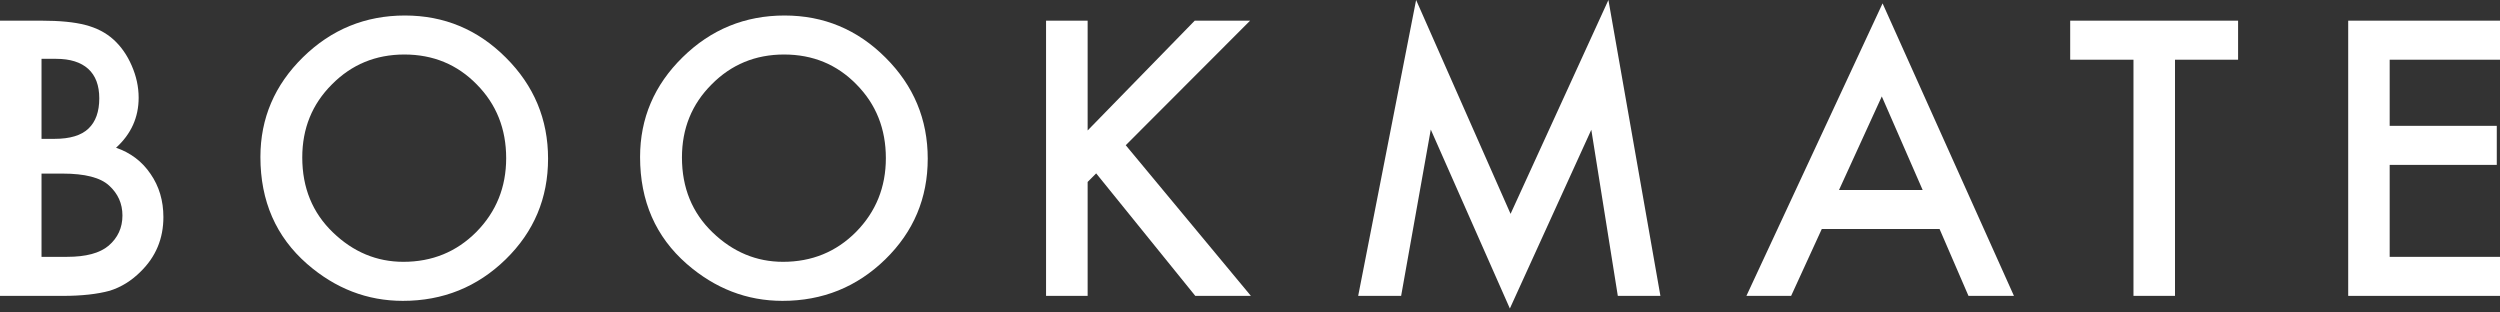 <?xml version="1.0" encoding="UTF-8" standalone="no"?>
<svg width="128px" height="16px" viewBox="0 0 128 16" version="1.1" xmlns="http://www.w3.org/2000/svg" xmlns:xlink="http://www.w3.org/1999/xlink" xmlns:sketch="http://www.bohemiancoding.com/sketch/ns">
    <rect x="0" y="0" width="128" height="16" fill="#333333" stroke="none"/>
    <!-- Generator: Sketch 3.3.2 (12043) - http://www.bohemiancoding.com/sketch -->
    <title>Slice 1</title>
    <desc>Created with Sketch.</desc>
    <defs></defs>
    <g id="Page-1" stroke="none" stroke-width="1" fill="none" fill-rule="evenodd" sketch:type="MSPage">
        <g id="bookmate" sketch:type="MSLayerGroup" fill="#FFFFFF">
            <g id="Page-1" sketch:type="MSShapeGroup">
                <g id="bookmate">
                    <g id="Group">
                        <path d="M0,15.148 L0,1.058 L2.117,1.058 C3.06,1.058 3.812,1.132 4.371,1.279 C4.937,1.425 5.415,1.67 5.803,2.018 C6.2,2.376 6.511,2.823 6.743,3.359 C6.98,3.9 7.099,4.449 7.099,5.001 C7.099,6.011 6.712,6.865 5.942,7.564 C6.688,7.821 7.277,8.268 7.71,8.907 C8.147,9.54 8.366,10.276 8.366,11.115 C8.366,12.216 7.979,13.146 7.2,13.907 C6.732,14.376 6.205,14.701 5.622,14.885 C4.982,15.06 4.182,15.149 3.222,15.149 L0,15.148 L0,15.148 Z M2.126,7.109 L2.792,7.109 C3.584,7.109 4.164,6.934 4.53,6.583 C4.898,6.234 5.083,5.719 5.083,5.035 C5.083,4.373 4.894,3.87 4.517,3.526 C4.138,3.185 3.592,3.012 2.874,3.012 L2.126,3.012 L2.126,7.109 L2.126,7.109 Z M2.126,13.15 L3.44,13.15 C4.401,13.15 5.105,12.961 5.557,12.583 C6.033,12.176 6.269,11.659 6.269,11.033 C6.269,10.425 6.041,9.914 5.585,9.5 C5.14,9.09 4.347,8.888 3.204,8.888 L2.126,8.888 L2.126,13.15 L2.126,13.15 Z" id="Shape"></path>
                        <path d="M13.333,8.04 C13.333,6.057 14.061,4.354 15.513,2.93 C16.964,1.508 18.702,0.794 20.734,0.794 C22.741,0.794 24.463,1.512 25.899,2.948 C27.341,4.384 28.061,6.108 28.061,8.122 C28.061,10.148 27.338,11.866 25.892,13.278 C24.438,14.695 22.681,15.404 20.625,15.404 C18.805,15.404 17.173,14.775 15.724,13.514 C14.131,12.121 13.333,10.297 13.333,8.04 L13.333,8.04 L13.333,8.04 Z M15.476,8.062 C15.476,9.617 16.001,10.896 17.047,11.901 C18.086,12.903 19.289,13.405 20.653,13.405 C22.129,13.405 23.376,12.895 24.392,11.873 C25.408,10.84 25.916,9.582 25.916,8.098 C25.916,6.597 25.415,5.339 24.411,4.324 C23.413,3.303 22.177,2.791 20.705,2.791 C19.238,2.791 18.002,3.302 16.992,4.324 C15.981,5.333 15.476,6.578 15.476,8.062 L15.476,8.062 L15.476,8.062 Z" id="Shape"></path>
                        <path d="M32.772,8.04 C32.772,6.057 33.499,4.354 34.952,2.93 C36.401,1.508 38.14,0.794 40.171,0.794 C42.179,0.794 43.899,1.512 45.337,2.948 C46.779,4.384 47.5,6.108 47.5,8.122 C47.5,10.148 46.774,11.866 45.328,13.278 C43.875,14.695 42.119,15.404 40.063,15.404 C38.244,15.404 36.612,14.775 35.164,13.514 C33.57,12.121 32.772,10.297 32.772,8.04 L32.772,8.04 L32.772,8.04 Z M34.916,8.062 C34.916,9.617 35.44,10.896 36.486,11.901 C37.527,12.903 38.729,13.405 40.091,13.405 C41.568,13.405 42.817,12.895 43.831,11.873 C44.847,10.84 45.356,9.582 45.356,8.098 C45.356,6.597 44.855,5.339 43.852,4.324 C42.854,3.303 41.621,2.791 40.145,2.791 C38.68,2.791 37.442,3.302 36.433,4.324 C35.423,5.333 34.916,6.578 34.916,8.062 L34.916,8.062 L34.916,8.062 Z" id="Shape"></path>
                        <path d="M55.687,6.68 L61.171,1.057 L64.006,1.057 L57.638,7.435 L64.044,15.147 L61.197,15.147 L56.124,8.877 L55.687,9.316 L55.687,15.147 L53.558,15.147 L53.558,1.058 L55.687,1.058 L55.687,6.68 L55.687,6.68 Z" id="Shape"></path>
                        <path d="M69.539,15.148 L72.505,0 L77.341,10.95 L82.351,0 L85.013,15.148 L82.832,15.148 L81.475,6.644 L77.305,15.796 L73.256,6.634 L71.738,15.149 L69.539,15.148 L69.539,15.148 Z" id="Shape"></path>
                        <path d="M99.306,11.726 L93.275,11.726 L91.706,15.149 L89.416,15.149 L96.388,0.173 L103.114,15.149 L100.786,15.149 L99.306,11.726 L99.306,11.726 Z M98.44,9.728 L96.348,4.937 L94.157,9.728 L98.44,9.728 L98.44,9.728 Z" id="Shape"></path>
                        <path d="M111.36,3.057 L111.36,15.148 L109.234,15.148 L109.234,3.057 L105.994,3.057 L105.994,1.058 L114.59,1.058 L114.59,3.057 L111.36,3.057 L111.36,3.057 Z" id="Shape"></path>
                        <path d="M128,3.057 L122.351,3.057 L122.351,6.443 L127.835,6.443 L127.835,8.442 L122.351,8.442 L122.351,13.151 L128,13.151 L128,15.149 L120.228,15.149 L120.228,1.058 L128,1.058 L128,3.057 L128,3.057 Z" id="Shape"></path>
                    </g>
                </g>
            </g>
        </g>
    </g>
</svg>